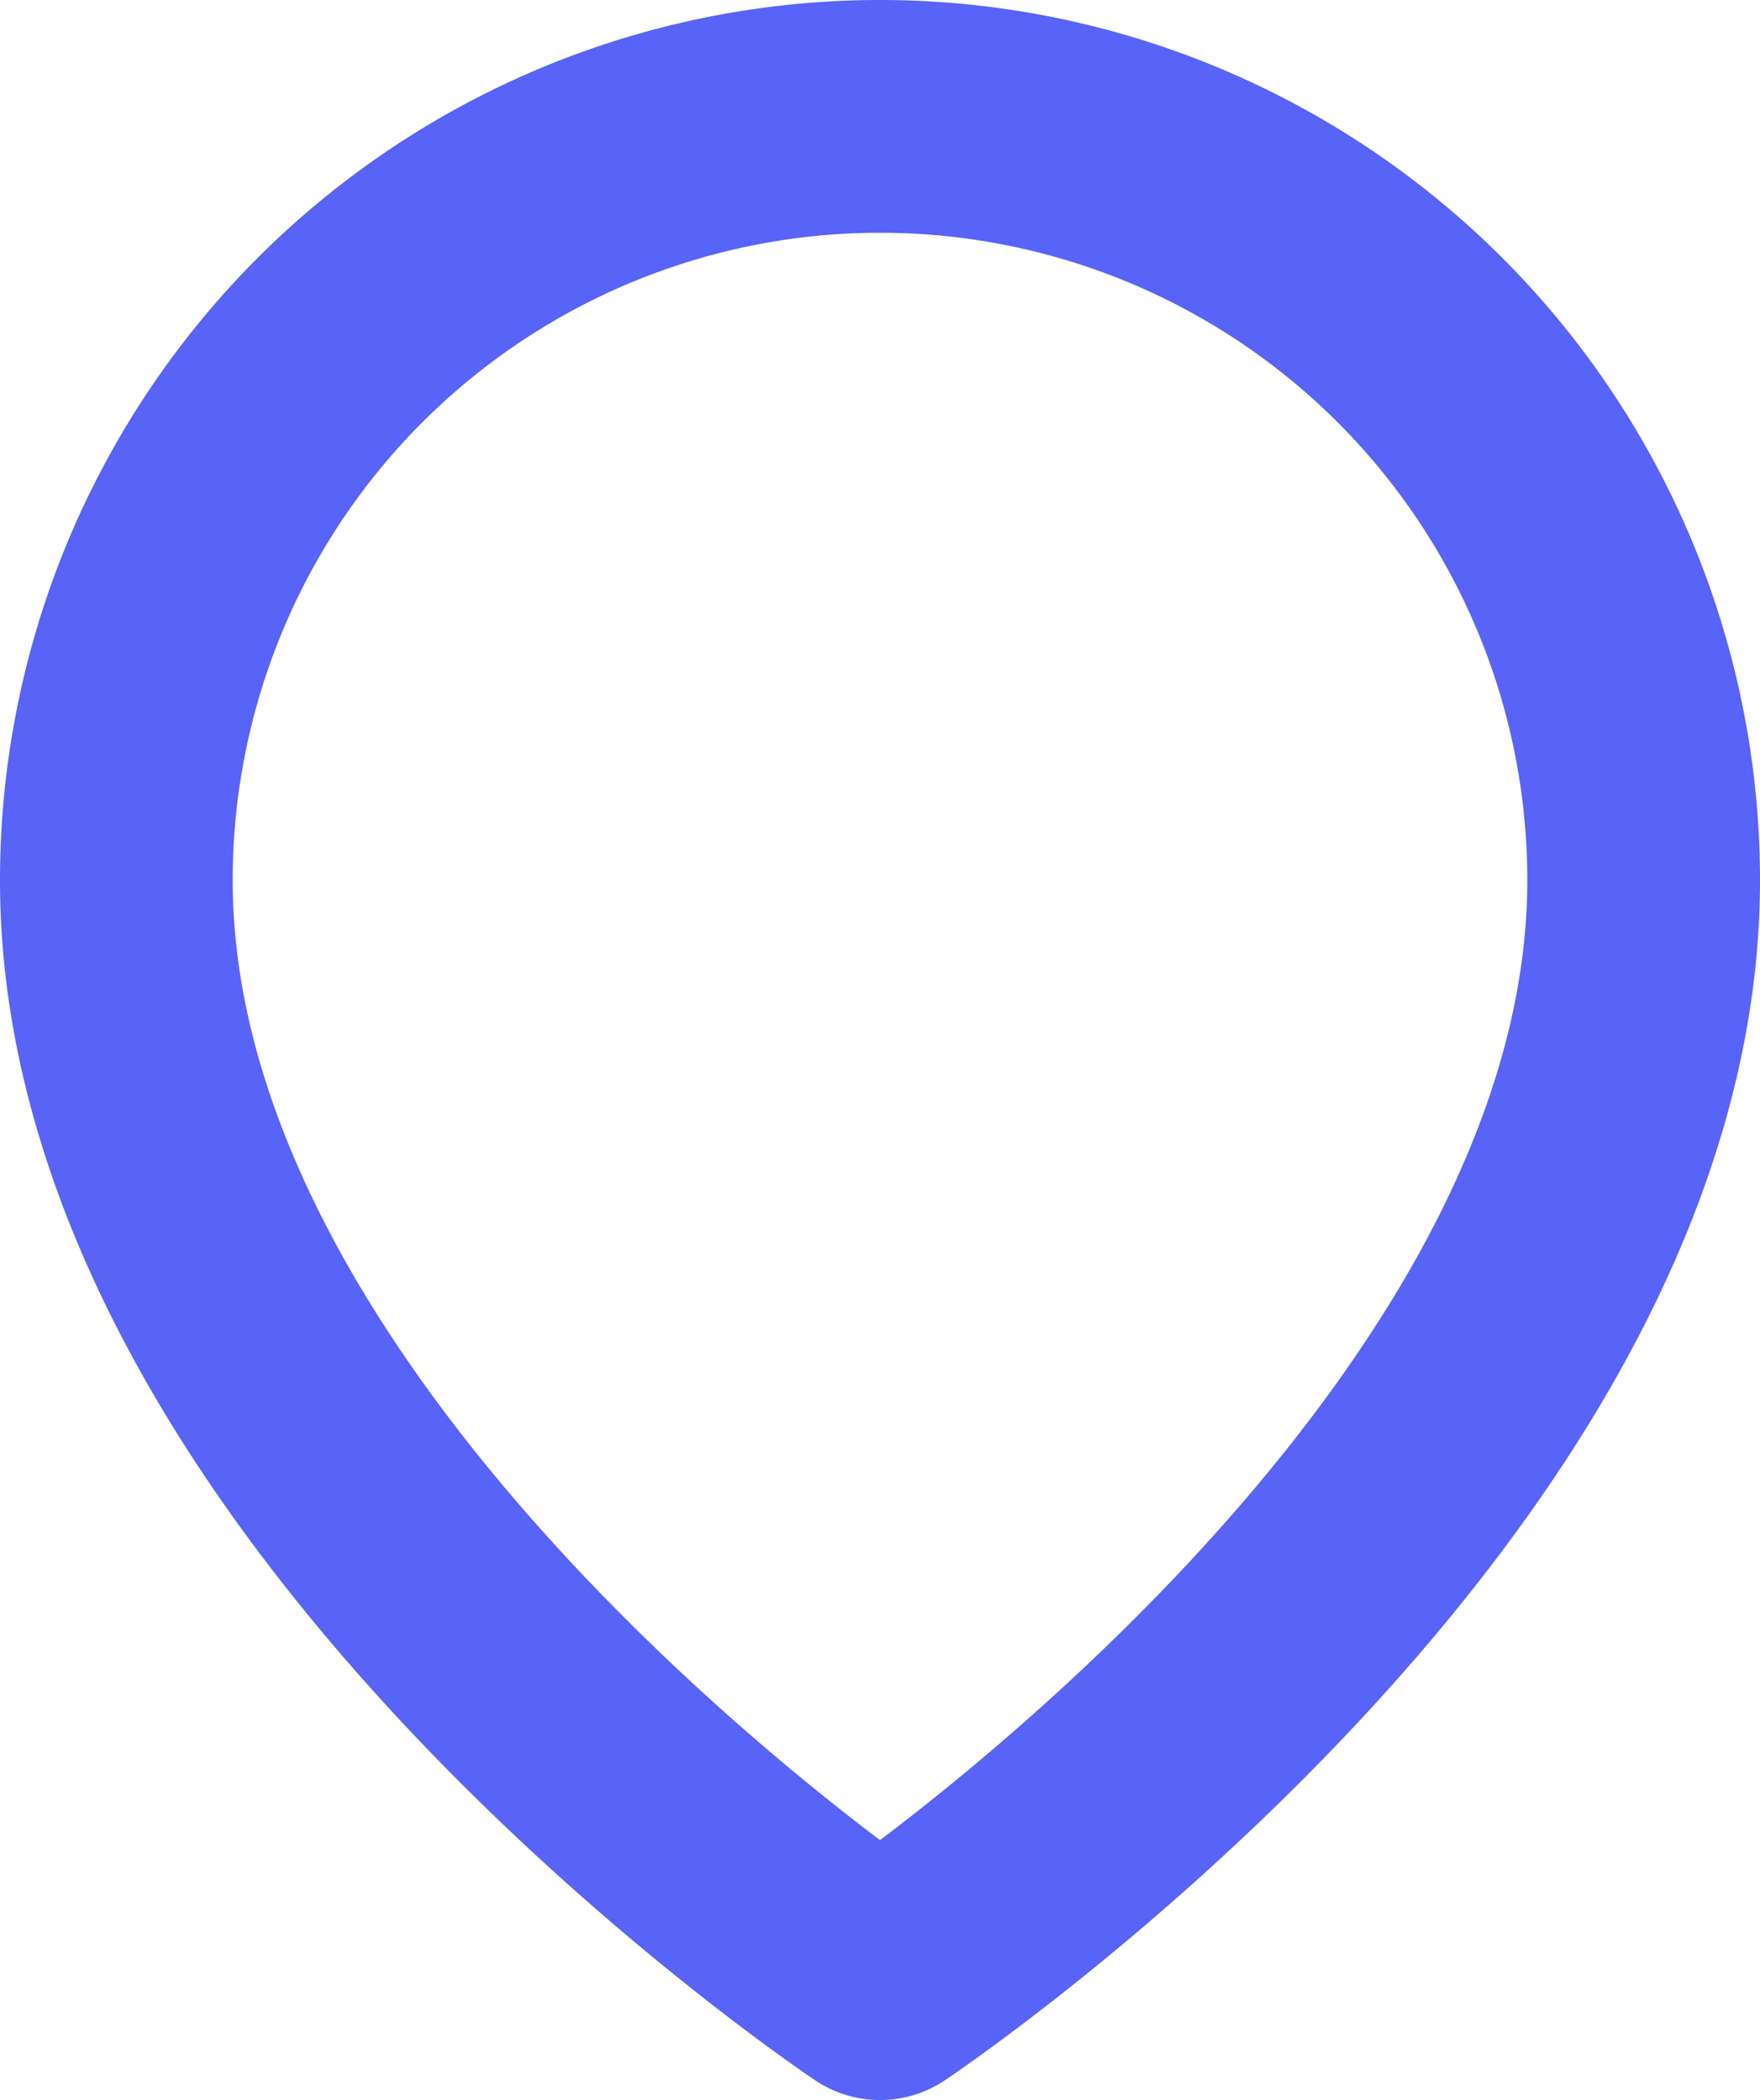 <svg xmlns="http://www.w3.org/2000/svg" width="15.128" height="18.046" viewBox="0 0 15.128 18.046">
  <path id="Path_27" data-name="Path 27" d="M16.128,7.564c0,5.105-6.564,9.481-6.564,9.481S3,12.669,3,7.564a6.564,6.564,0,1,1,13.128,0Z" transform="translate(-2)" fill="none" stroke="#5863f8" stroke-linecap="round" stroke-linejoin="round" stroke-width="2"/>
</svg>
